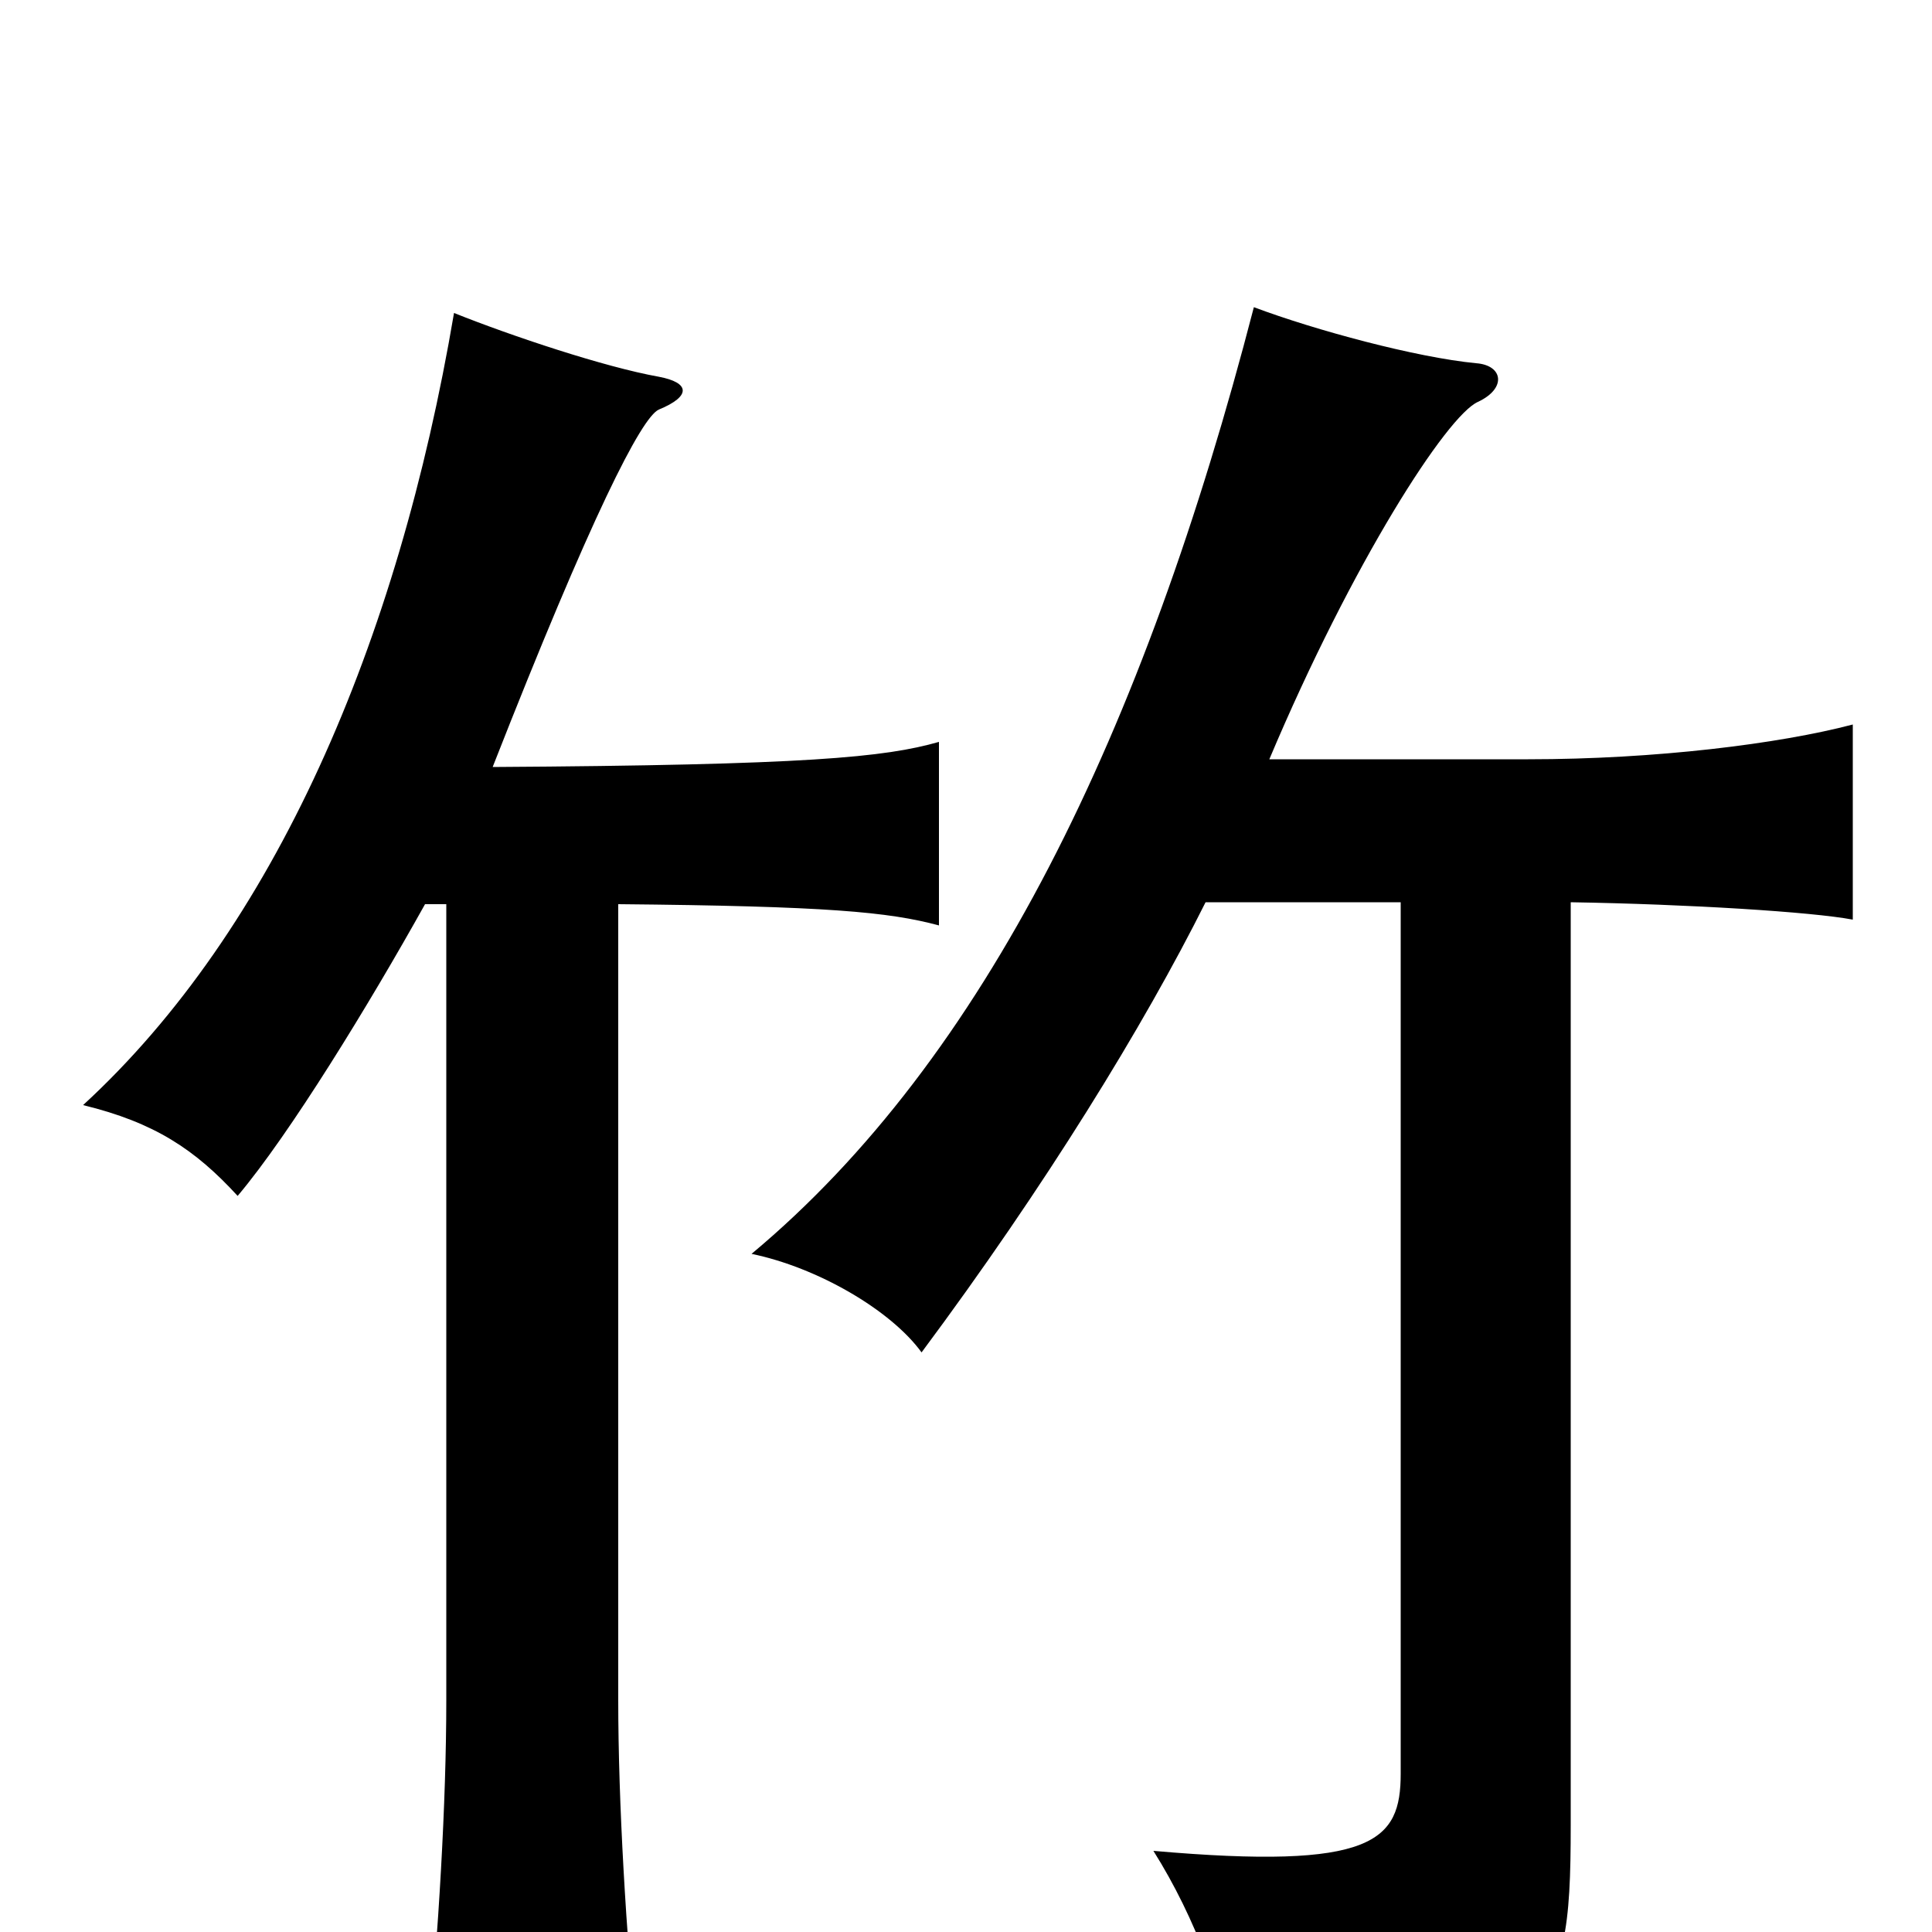 <svg xmlns="http://www.w3.org/2000/svg" viewBox="0 -1000 1000 1000">
	<path fill="#000000" d="M624 -533H725V-82C725 -47 711 -32 597 -42C619 -7 634 34 639 70C803 56 813 47 813 -55V-533C874 -532 938 -528 959 -524V-625C921 -615 857 -607 791 -607H657C700 -709 749 -785 765 -792C780 -799 778 -811 764 -812C733 -815 681 -829 649 -841C592 -621 510 -452 389 -351C423 -344 461 -322 477 -300C541 -386 592 -469 624 -533ZM220 -532H231V-120C231 -67 227 0 221 63H330C324 0 320 -67 320 -120V-532C428 -531 460 -528 486 -521V-616C458 -608 418 -604 255 -603C306 -733 332 -784 341 -788C358 -795 357 -802 341 -805C313 -810 265 -826 235 -838C206 -667 142 -519 43 -428C80 -419 101 -405 123 -381C150 -413 191 -480 220 -532Z"/>
</svg>